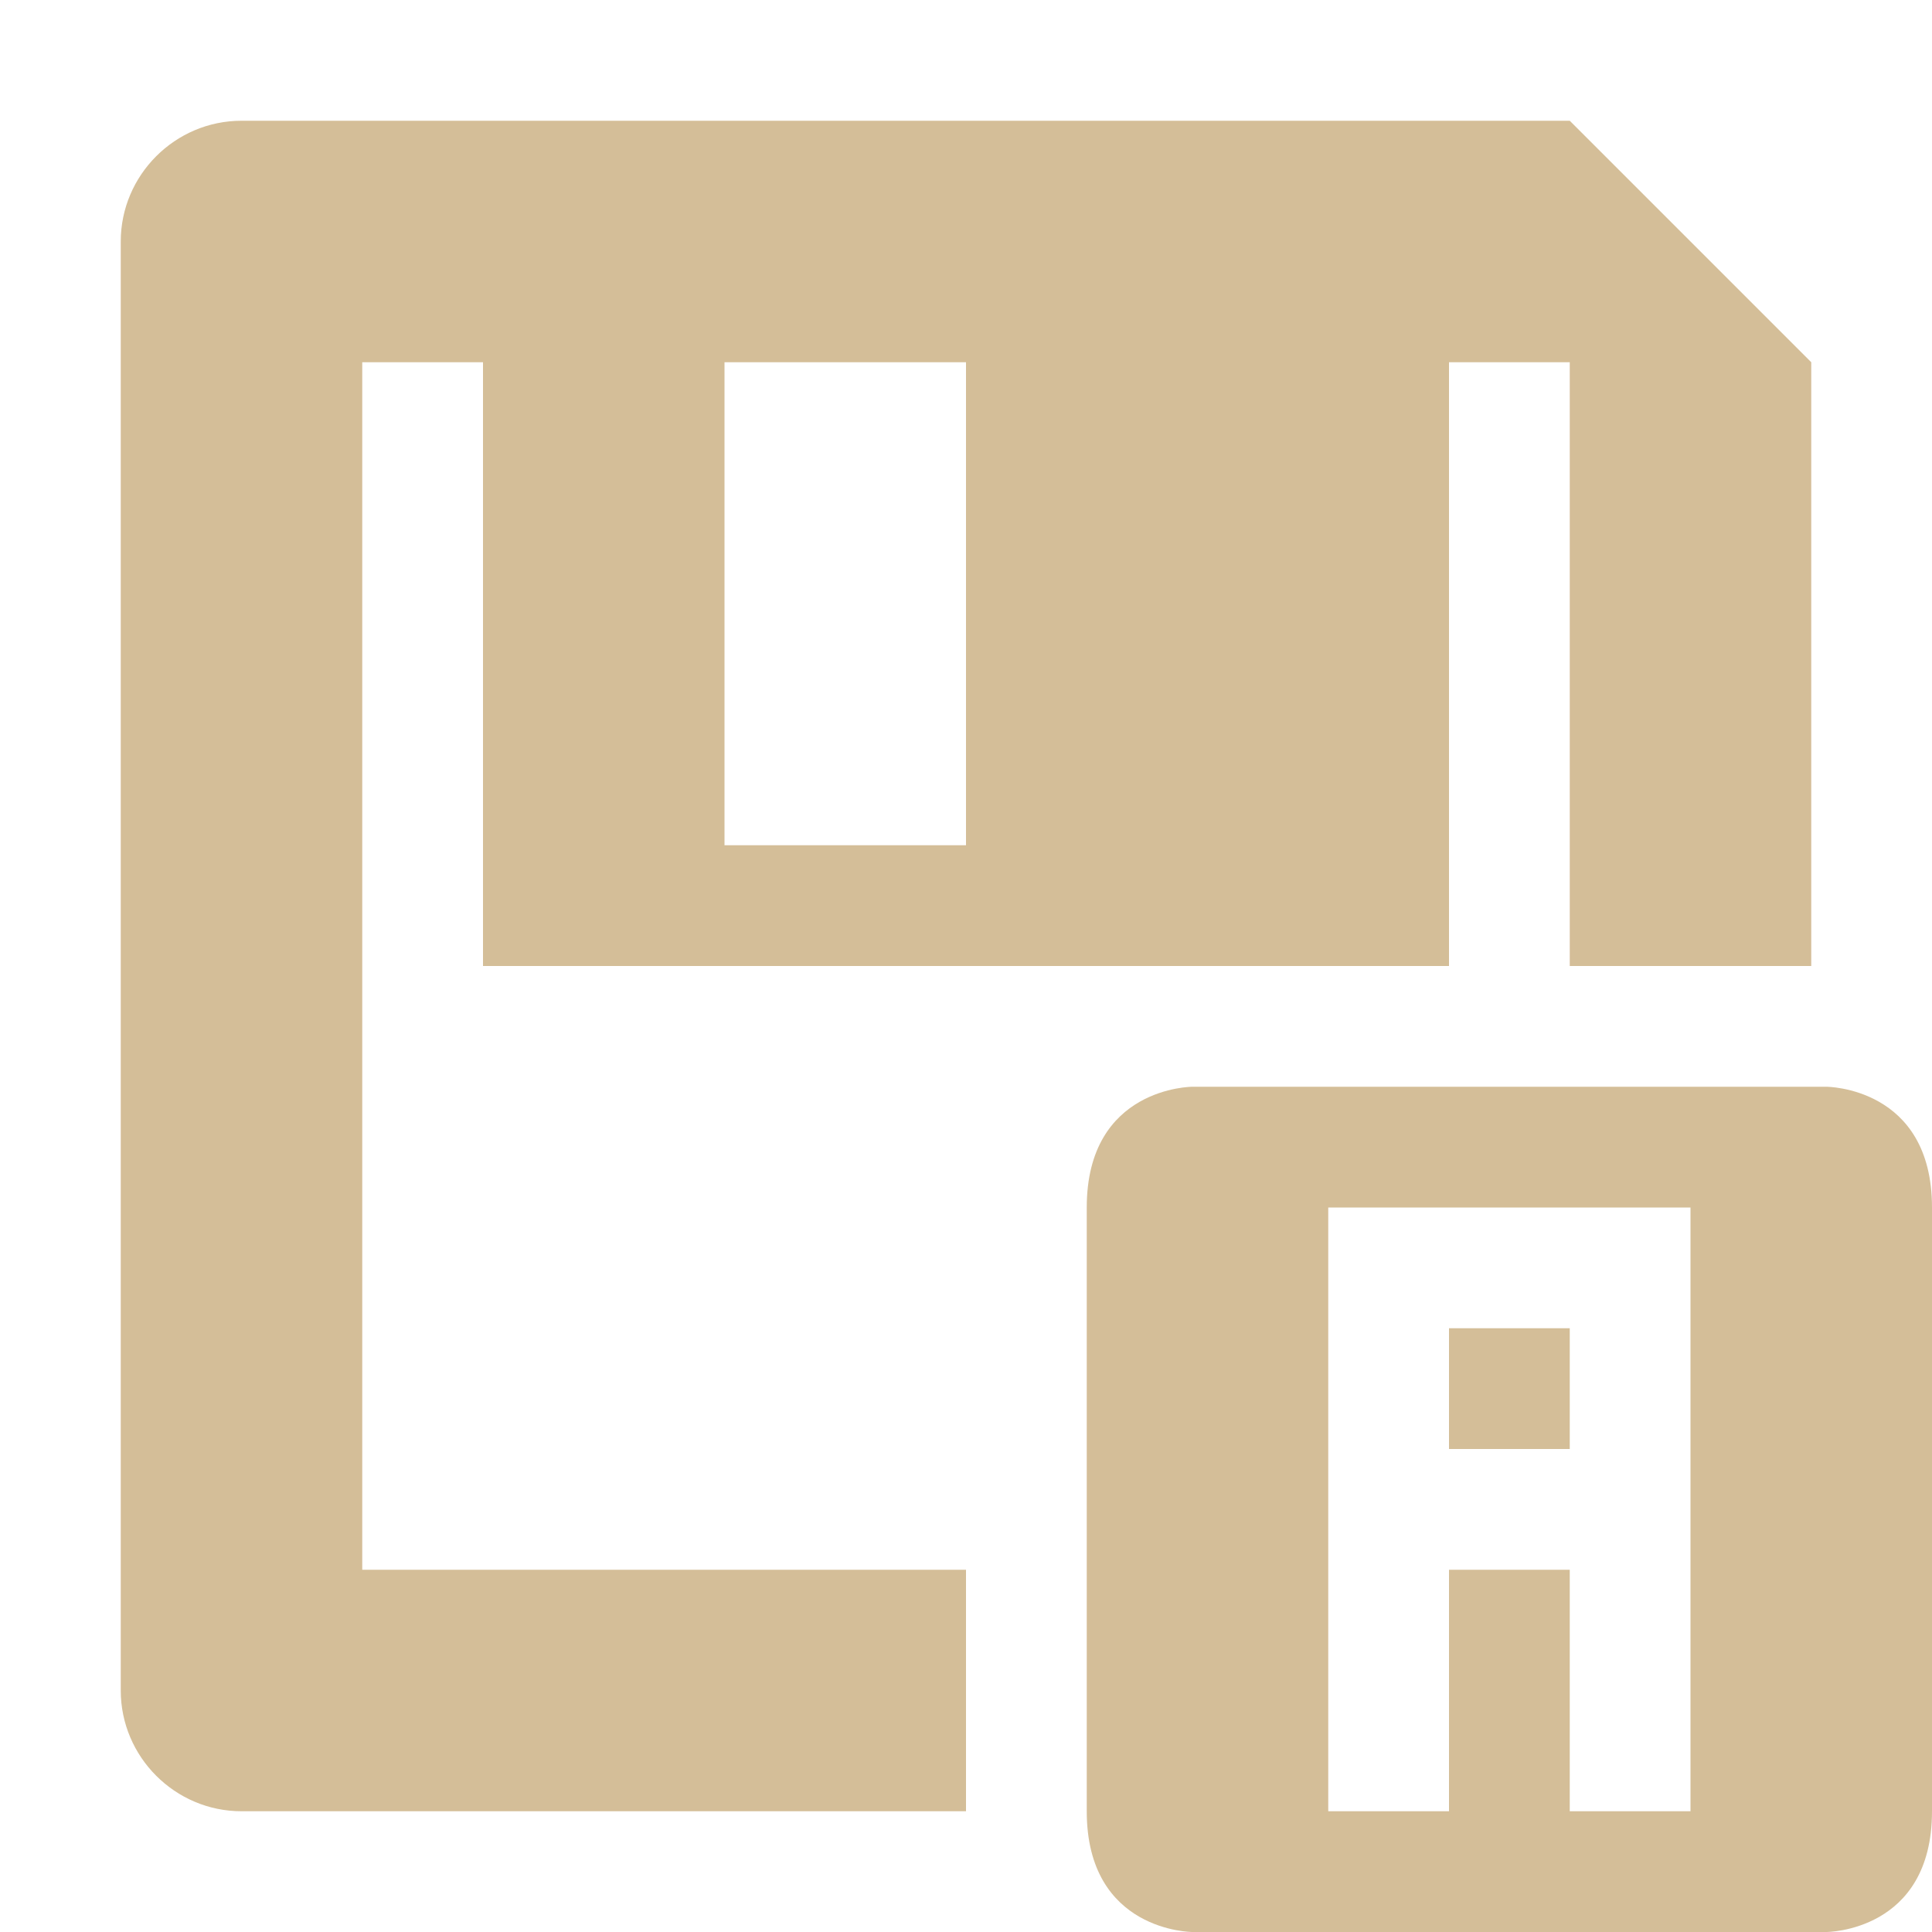 <svg xmlns="http://www.w3.org/2000/svg" width="16" height="16" version="1.1">
 <defs>
  <style id="current-color-scheme" type="text/css">
   .ColorScheme-Text { color:#d4be98; } .ColorScheme-Highlight { color:#4285f4; } .ColorScheme-NeutralText { color:#ff9800; } .ColorScheme-PositiveText { color:#4caf50; } .ColorScheme-NegativeText { color:#f44336; }
  </style>
 </defs>
 <path style="fill:currentColor" class="ColorScheme-Text" d="m 2,1 c -0.55,0 -1,0.45 -1,1 V 14 c 0,0.55 0.45,1 1,1 H 8 V 13 H 3 V 3 h 1 v 5 h 4 4 v -5 h 1 v 5 h 2 v -5 l -2,-2 z m 4,2 h 2 v 4 H 6 Z m 3.875,6 c 0,0 -0.875,1e-7 -0.875,1 v 5 c 0,1 0.875,1 0.875,1 h 5.25 c 0,0 0.875,0 0.875,-1 V 10 C 16,9 15.125,9 15.125,9 Z M 11,10 h 3 v 5 h -1 v -2 h -1 v 2 h -1 z m 1,1 v 1 h 1 v -1 z"/>
</svg>
